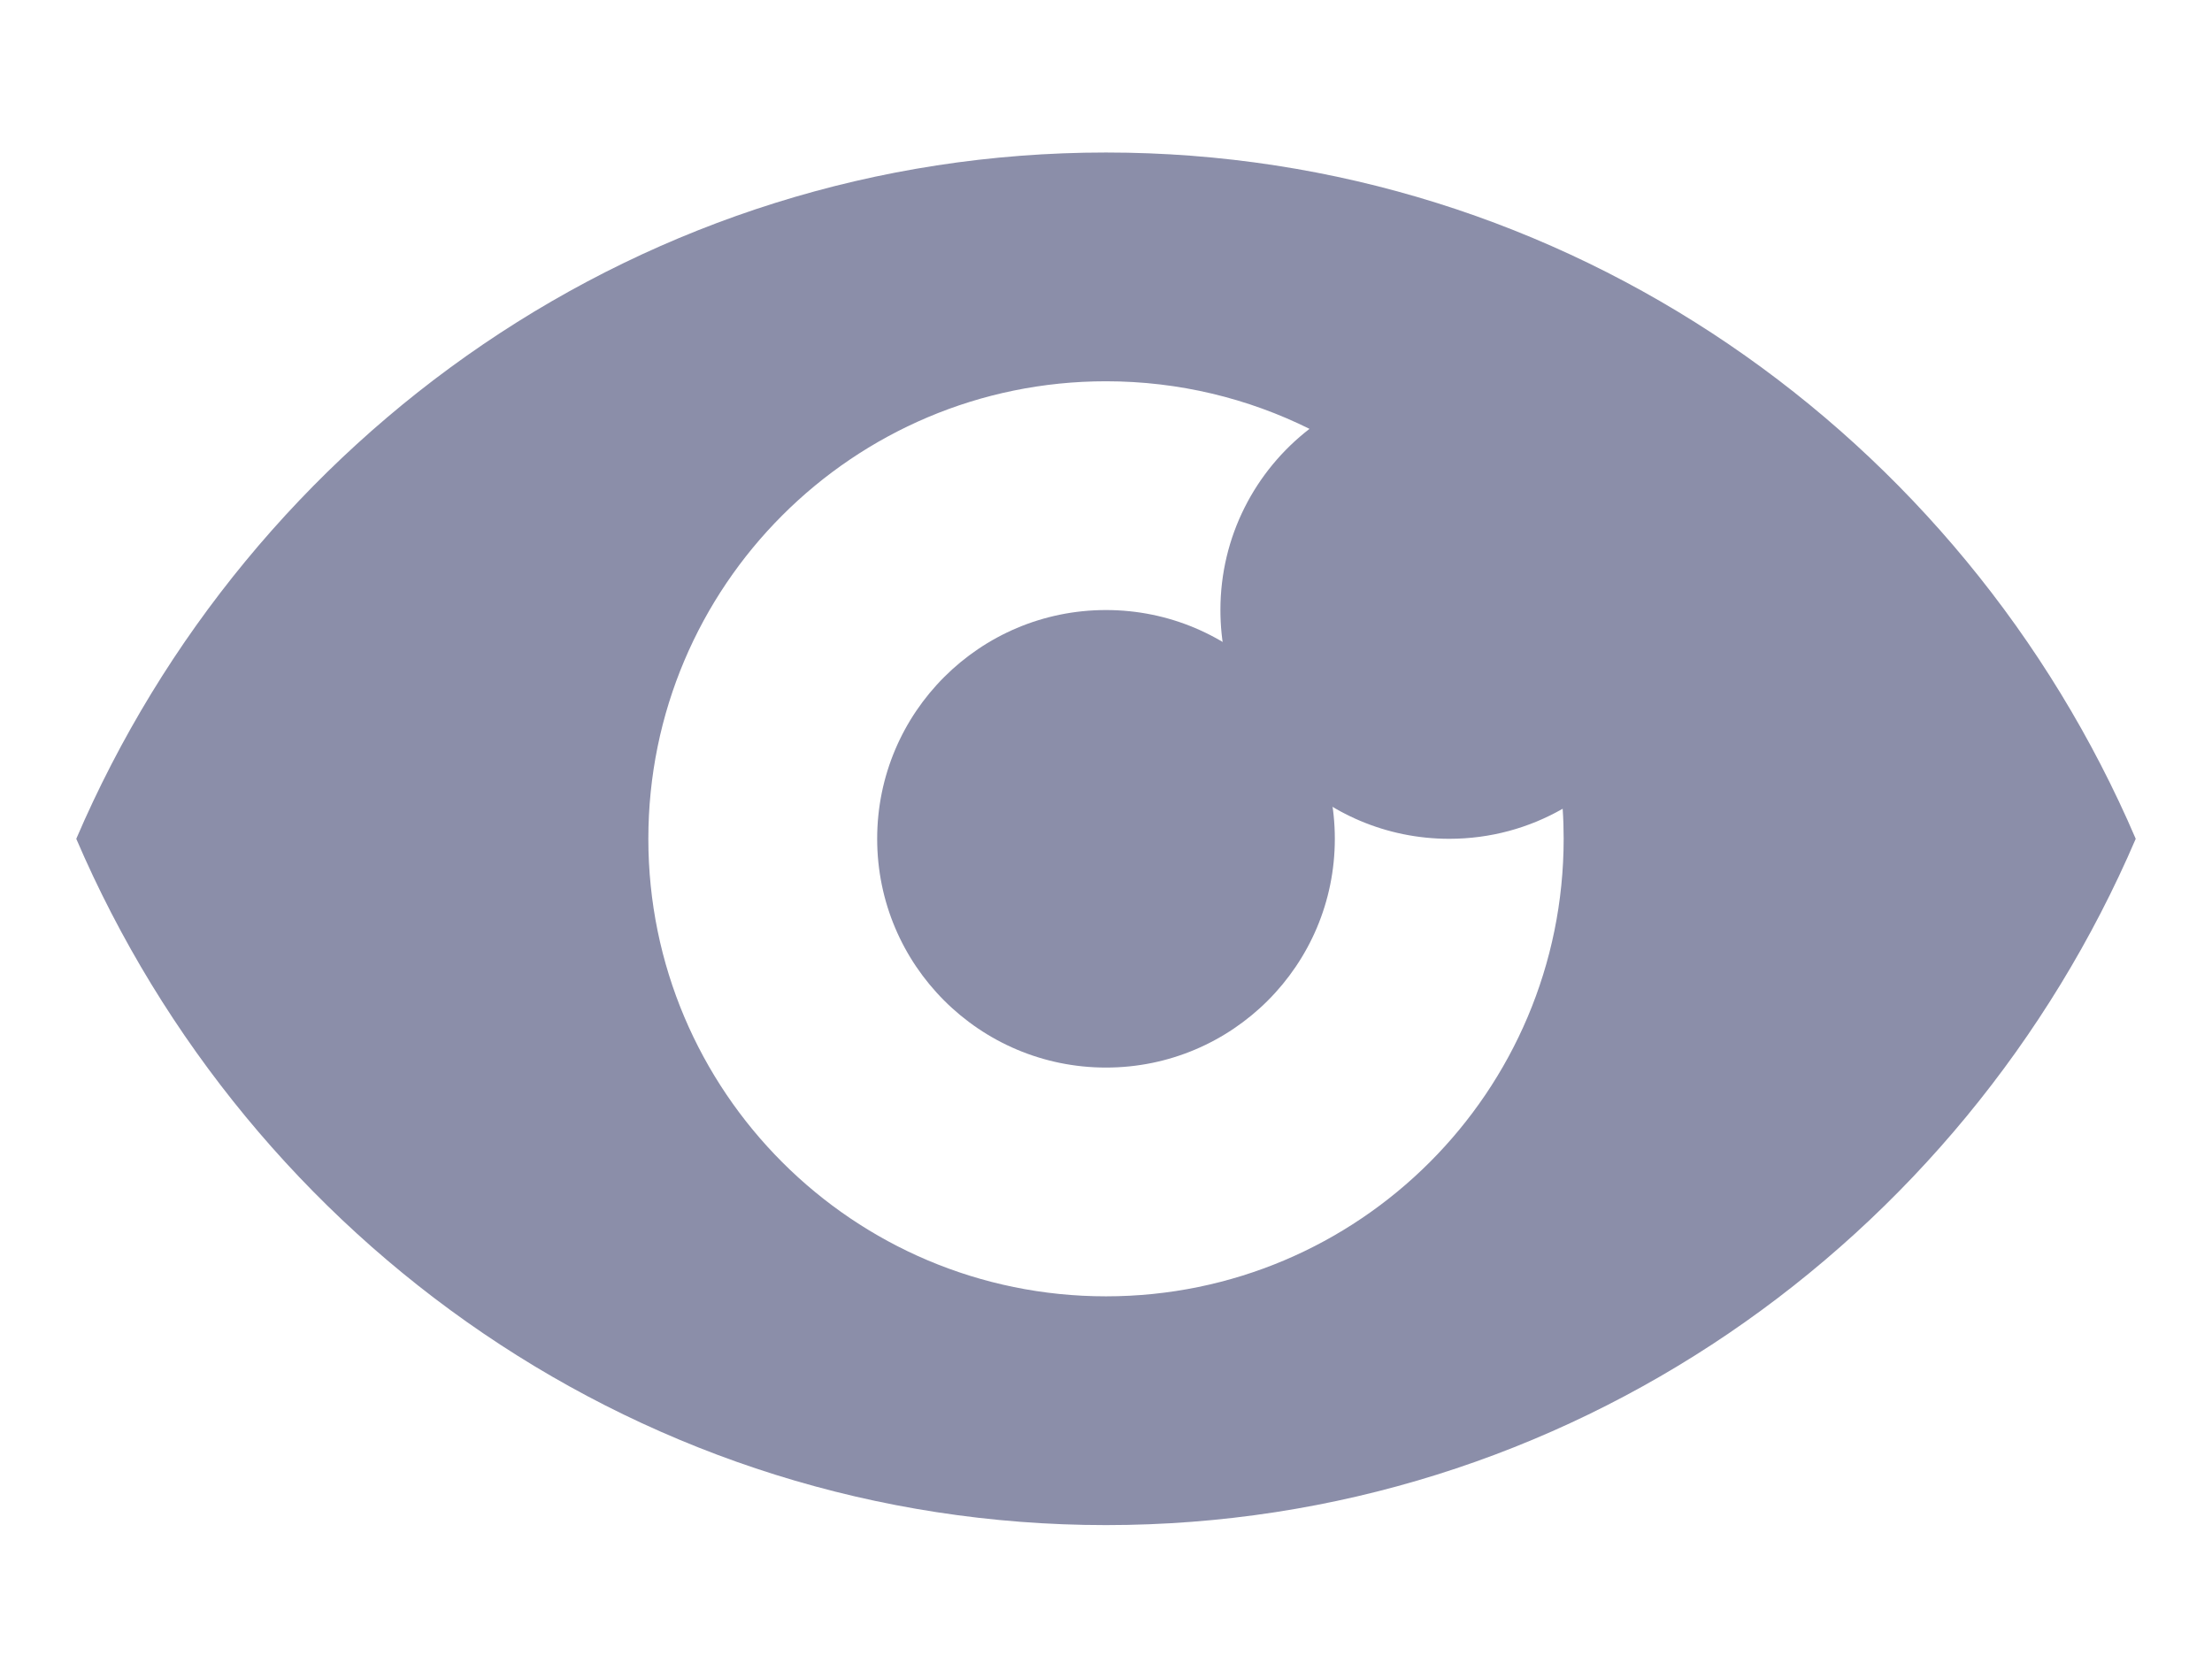 <svg width="29" height="22" viewBox="0 0 29 22" fill="none"
    xmlns="http://www.w3.org/2000/svg">
    <path fill-rule="evenodd" clip-rule="evenodd" d="M1 11C3.272 5.702 8.462 2 14.5 2C20.538 2 25.728 5.702 28 11C25.728 16.298 20.538 20 14.5 20C8.462 20 3.272 16.298 1 11ZM20.5 11C20.5 14.314 17.814 17 14.5 17C11.186 17 8.5 14.314 8.5 11C8.5 7.686 11.186 5 14.5 5C15.458 5 16.364 5.225 17.168 5.624C16.457 6.173 16 7.033 16 8C16 9.657 17.343 11 19 11C19.541 11 20.049 10.857 20.487 10.606C20.496 10.736 20.5 10.868 20.5 11Z" fill="#8B8EA9"/>
    <path d="M17.5 11C17.5 12.657 16.157 14 14.5 14C12.843 14 11.5 12.657 11.5 11C11.5 9.343 12.843 8 14.5 8C16.157 8 17.5 9.343 17.5 11Z" fill="#8B8EA9"/>
</svg>
